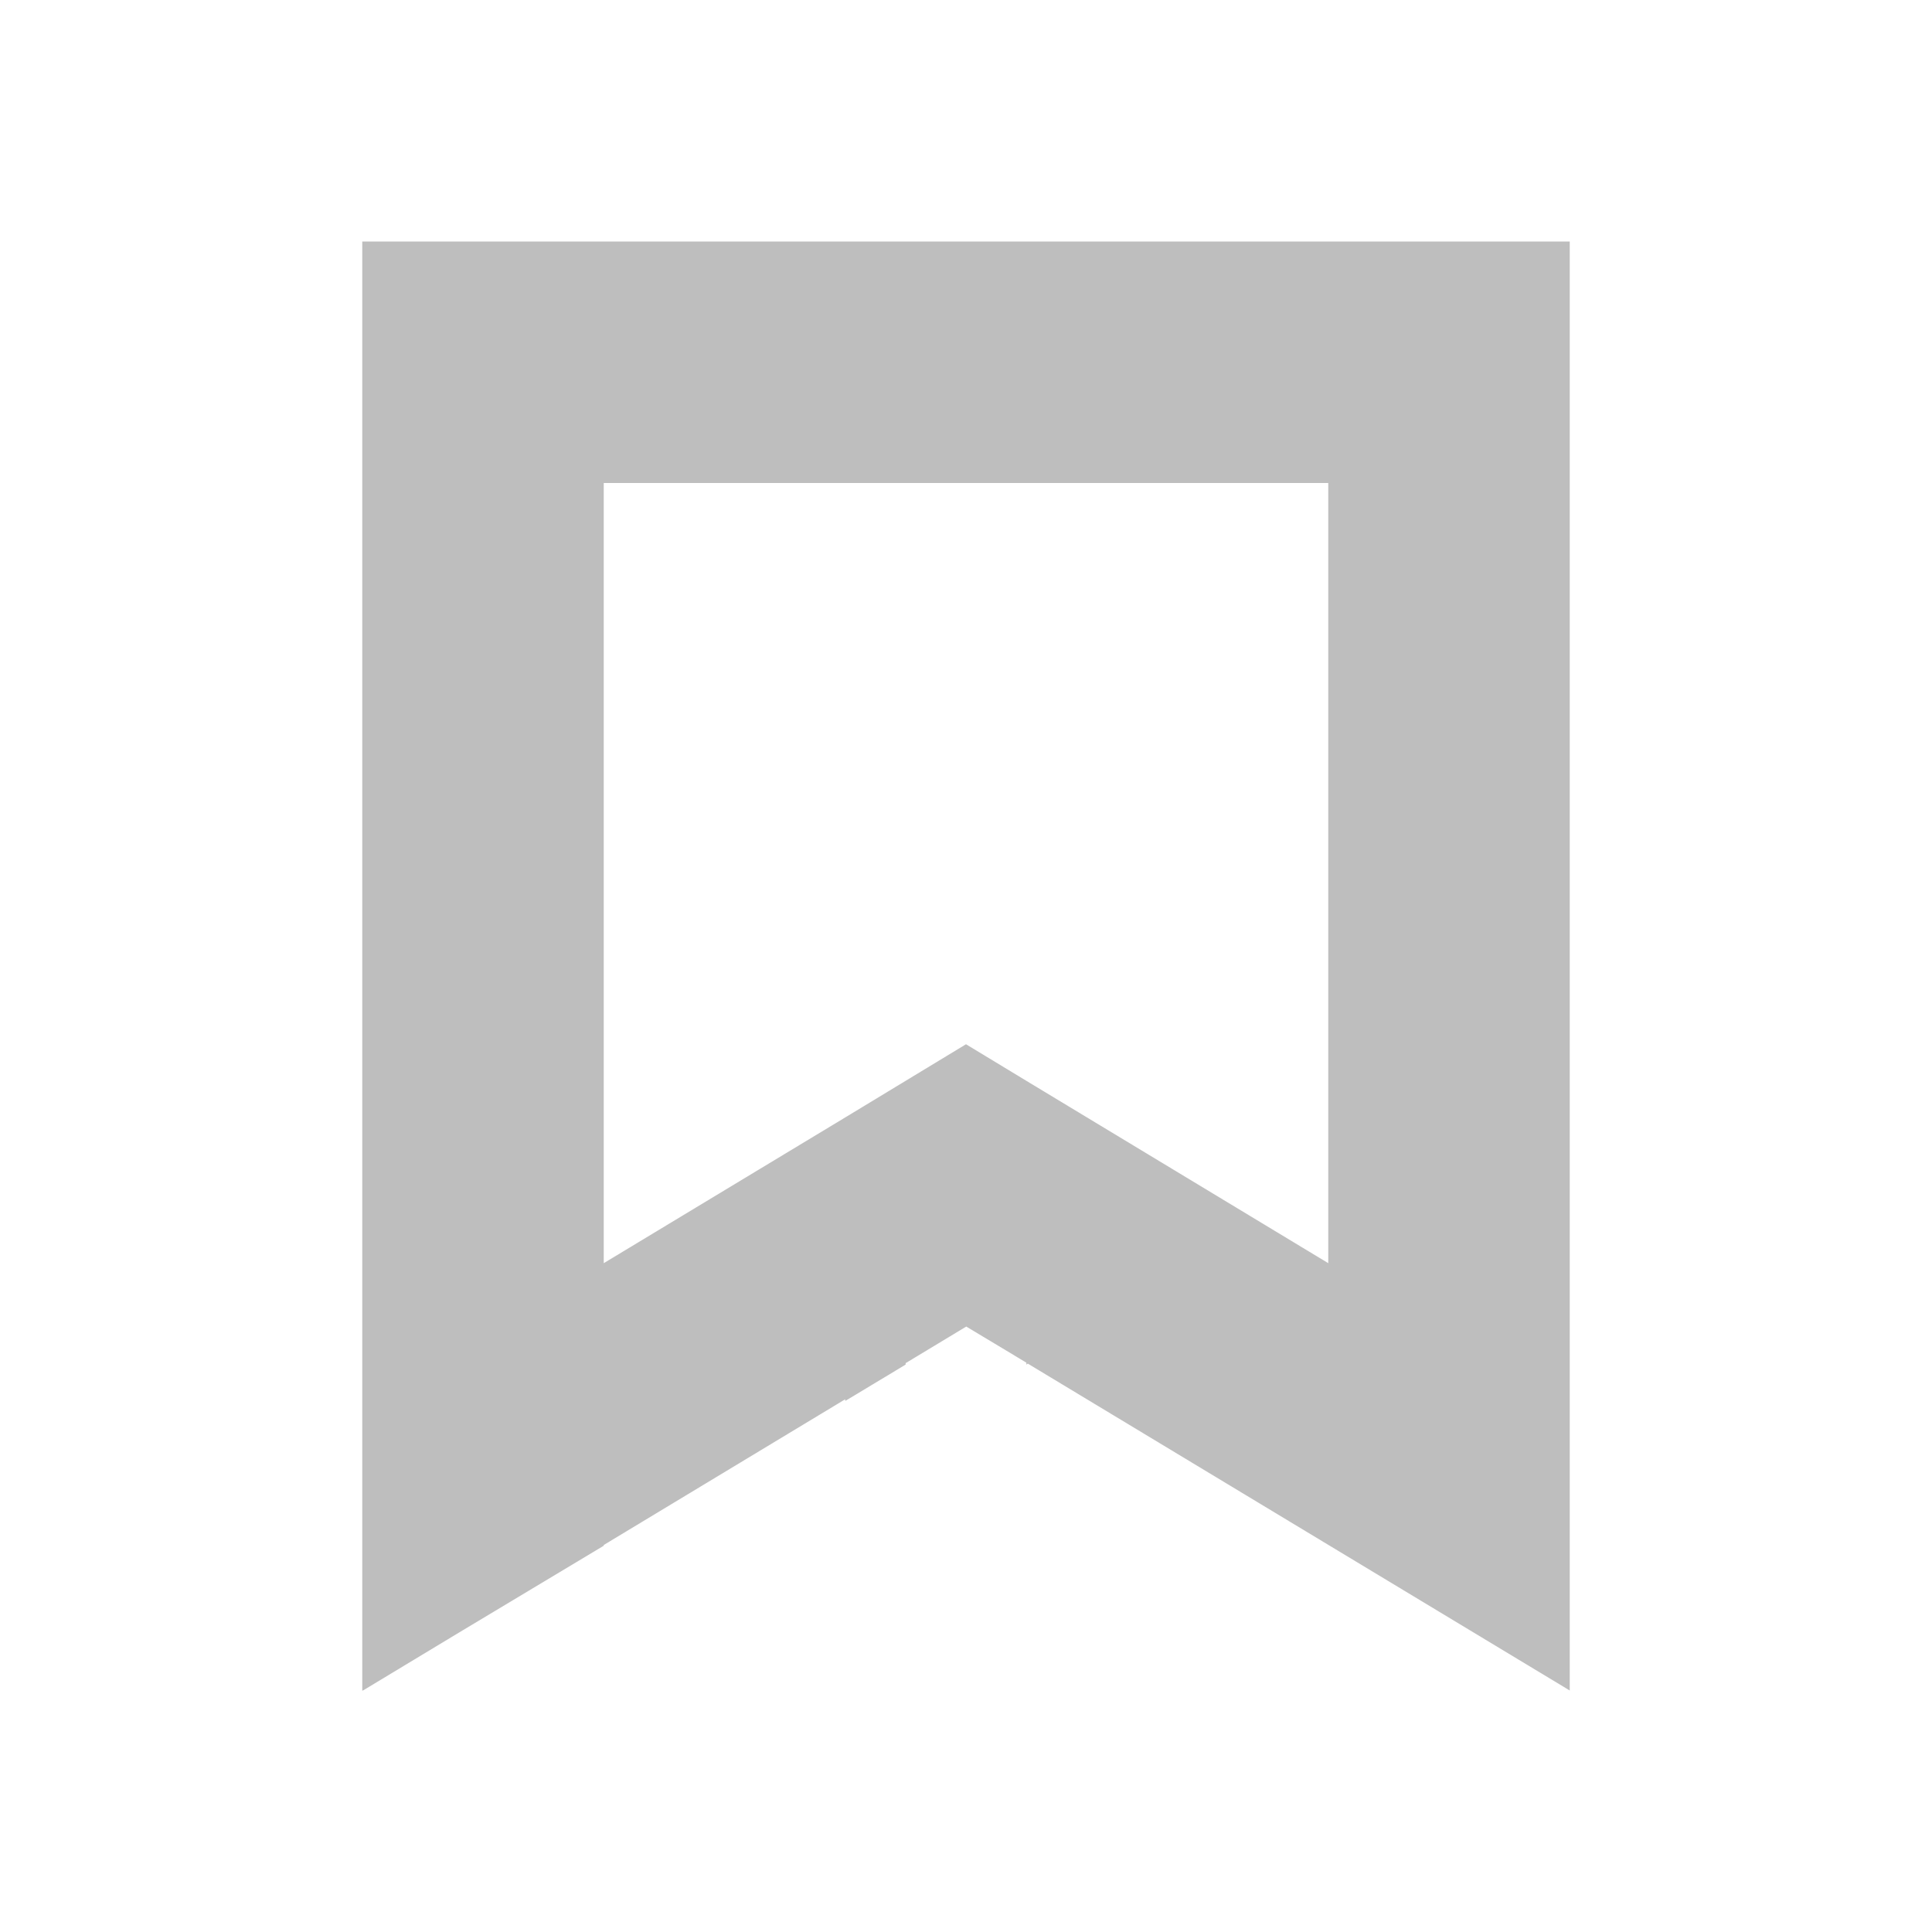<?xml version="1.0" encoding="UTF-8" standalone="no"?>
<svg
   xmlns:dc="http://purl.org/dc/elements/1.1/"
   xmlns:cc="http://creativecommons.org/ns#"
   xmlns:rdf="http://www.w3.org/1999/02/22-rdf-syntax-ns#"
   xmlns:svg="http://www.w3.org/2000/svg"
   xmlns="http://www.w3.org/2000/svg"
   xmlns:sodipodi="http://sodipodi.sourceforge.net/DTD/sodipodi-0.dtd"
   xmlns:inkscape="http://www.inkscape.org/namespaces/inkscape"
   viewBox="0 0 16 16"
   id="svg2"
   version="1.1"
   inkscape:version="0.91+devel r"
   sodipodi:docname="bookmark-new-symbolic.svg">
  <defs
     id="defs10" />
  <sodipodi:namedview
     pagecolor="#ffffff"
     bordercolor="#666666"
     borderopacity="1"
     objecttolerance="10"
     gridtolerance="10000"
     guidetolerance="10000"
     inkscape:pageopacity="0"
     inkscape:pageshadow="2"
     inkscape:window-width="2560"
     inkscape:window-height="962"
     id="namedview8"
     showgrid="true"
     inkscape:showpageshadow="false"
     borderlayer="true"
     inkscape:zoom="29.5"
     inkscape:cx="6.8286978"
     inkscape:cy="10.034671"
     inkscape:window-x="-4"
     inkscape:window-y="32"
     inkscape:window-maximized="1"
     inkscape:current-layer="svg2">
    <inkscape:grid
       type="xygrid"
       id="grid4147" />
    <sodipodi:guide
       position="7.5,14"
       orientation="0,-4.5"
       id="guide4200" />
    <sodipodi:guide
       position="3,14"
       orientation="2,0"
       id="guide4202" />
    <sodipodi:guide
       position="3,12"
       orientation="10,0"
       id="guide4204" />
    <sodipodi:guide
       position="3,2"
       orientation="0,0.006"
       id="guide4206" />
    <sodipodi:guide
       position="3.006,2"
       orientation="-0.502,0.832"
       id="guide4208" />
    <sodipodi:guide
       position="5,3.199"
       orientation="-0.006,0"
       id="guide4212" />
    <sodipodi:guide
       position="7.5,4.699"
       orientation="-2.35,0"
       id="guide4220" />
    <sodipodi:guide
       position="7.5,7.049"
       orientation="0.303,-0.5"
       id="guide4222" />
    <sodipodi:guide
       position="5,5.539"
       orientation="-6.461,0"
       id="guide4226" />
    <sodipodi:guide
       position="5,12"
       orientation="0,2.5"
       id="guide4228" />
    <sodipodi:guide
       position="7.5,12"
       orientation="-2,0"
       id="guide4230" />
    <sodipodi:guide
       position="8.5,14"
       orientation="2,0"
       id="guide4232" />
    <sodipodi:guide
       position="8.5,12"
       orientation="0,2.5"
       id="guide4234" />
    <sodipodi:guide
       position="11,12"
       orientation="3,0"
       id="guide4236" />
    <sodipodi:guide
       position="11,9"
       orientation="3.461,0"
       id="guide4238" />
    <sodipodi:guide
       position="11,5.539"
       orientation="-1.51,-2.5"
       id="guide4240" />
    <sodipodi:guide
       position="8.5,7.049"
       orientation="2.35,0"
       id="guide4242" />
    <sodipodi:guide
       position="8.512,4.707"
       orientation="2.707,4.488"
       id="guide4246" />
    <sodipodi:guide
       position="13,2"
       orientation="-7,0"
       id="guide4248" />
    <sodipodi:guide
       position="13,9"
       orientation="-3,0"
       id="guide4250" />
    <sodipodi:guide
       position="13,12"
       orientation="-2,0"
       id="guide4252" />
    <sodipodi:guide
       position="13,14"
       orientation="0,-4.5"
       id="guide4254" />
  </sodipodi:namedview>
  <path
     style="opacity:1;fill:#bebebe;fill-opacity:1;stroke:none;stroke-width:0.1;stroke-linecap:round;stroke-linejoin:miter;stroke-miterlimit:4;stroke-dasharray:none;stroke-opacity:0.299"
     d="M 3 2 L 3 4 L 3 14 L 3.006 14 L 3.838 13.498 L 5 12.801 L 5 12.795 L 7 11.588 L 7 11.602 L 7.5 11.301 L 7.5 11.289 L 8.002 10.986 L 8.5 11.285 L 8.5 11.301 L 8.512 11.293 L 13 14 L 13 7 L 13 4 L 13 2 L 8.582 2 L 7.5 2 L 3 2 z M 5 4 L 7.5 4 L 8.582 4 L 11 4 L 11 7 L 11 10.461 L 8.5 8.951 L 8 8.648 L 7.5 8.951 L 7 9.254 L 5 10.461 L 5 4 z "
     id="path4194" />
</svg>
